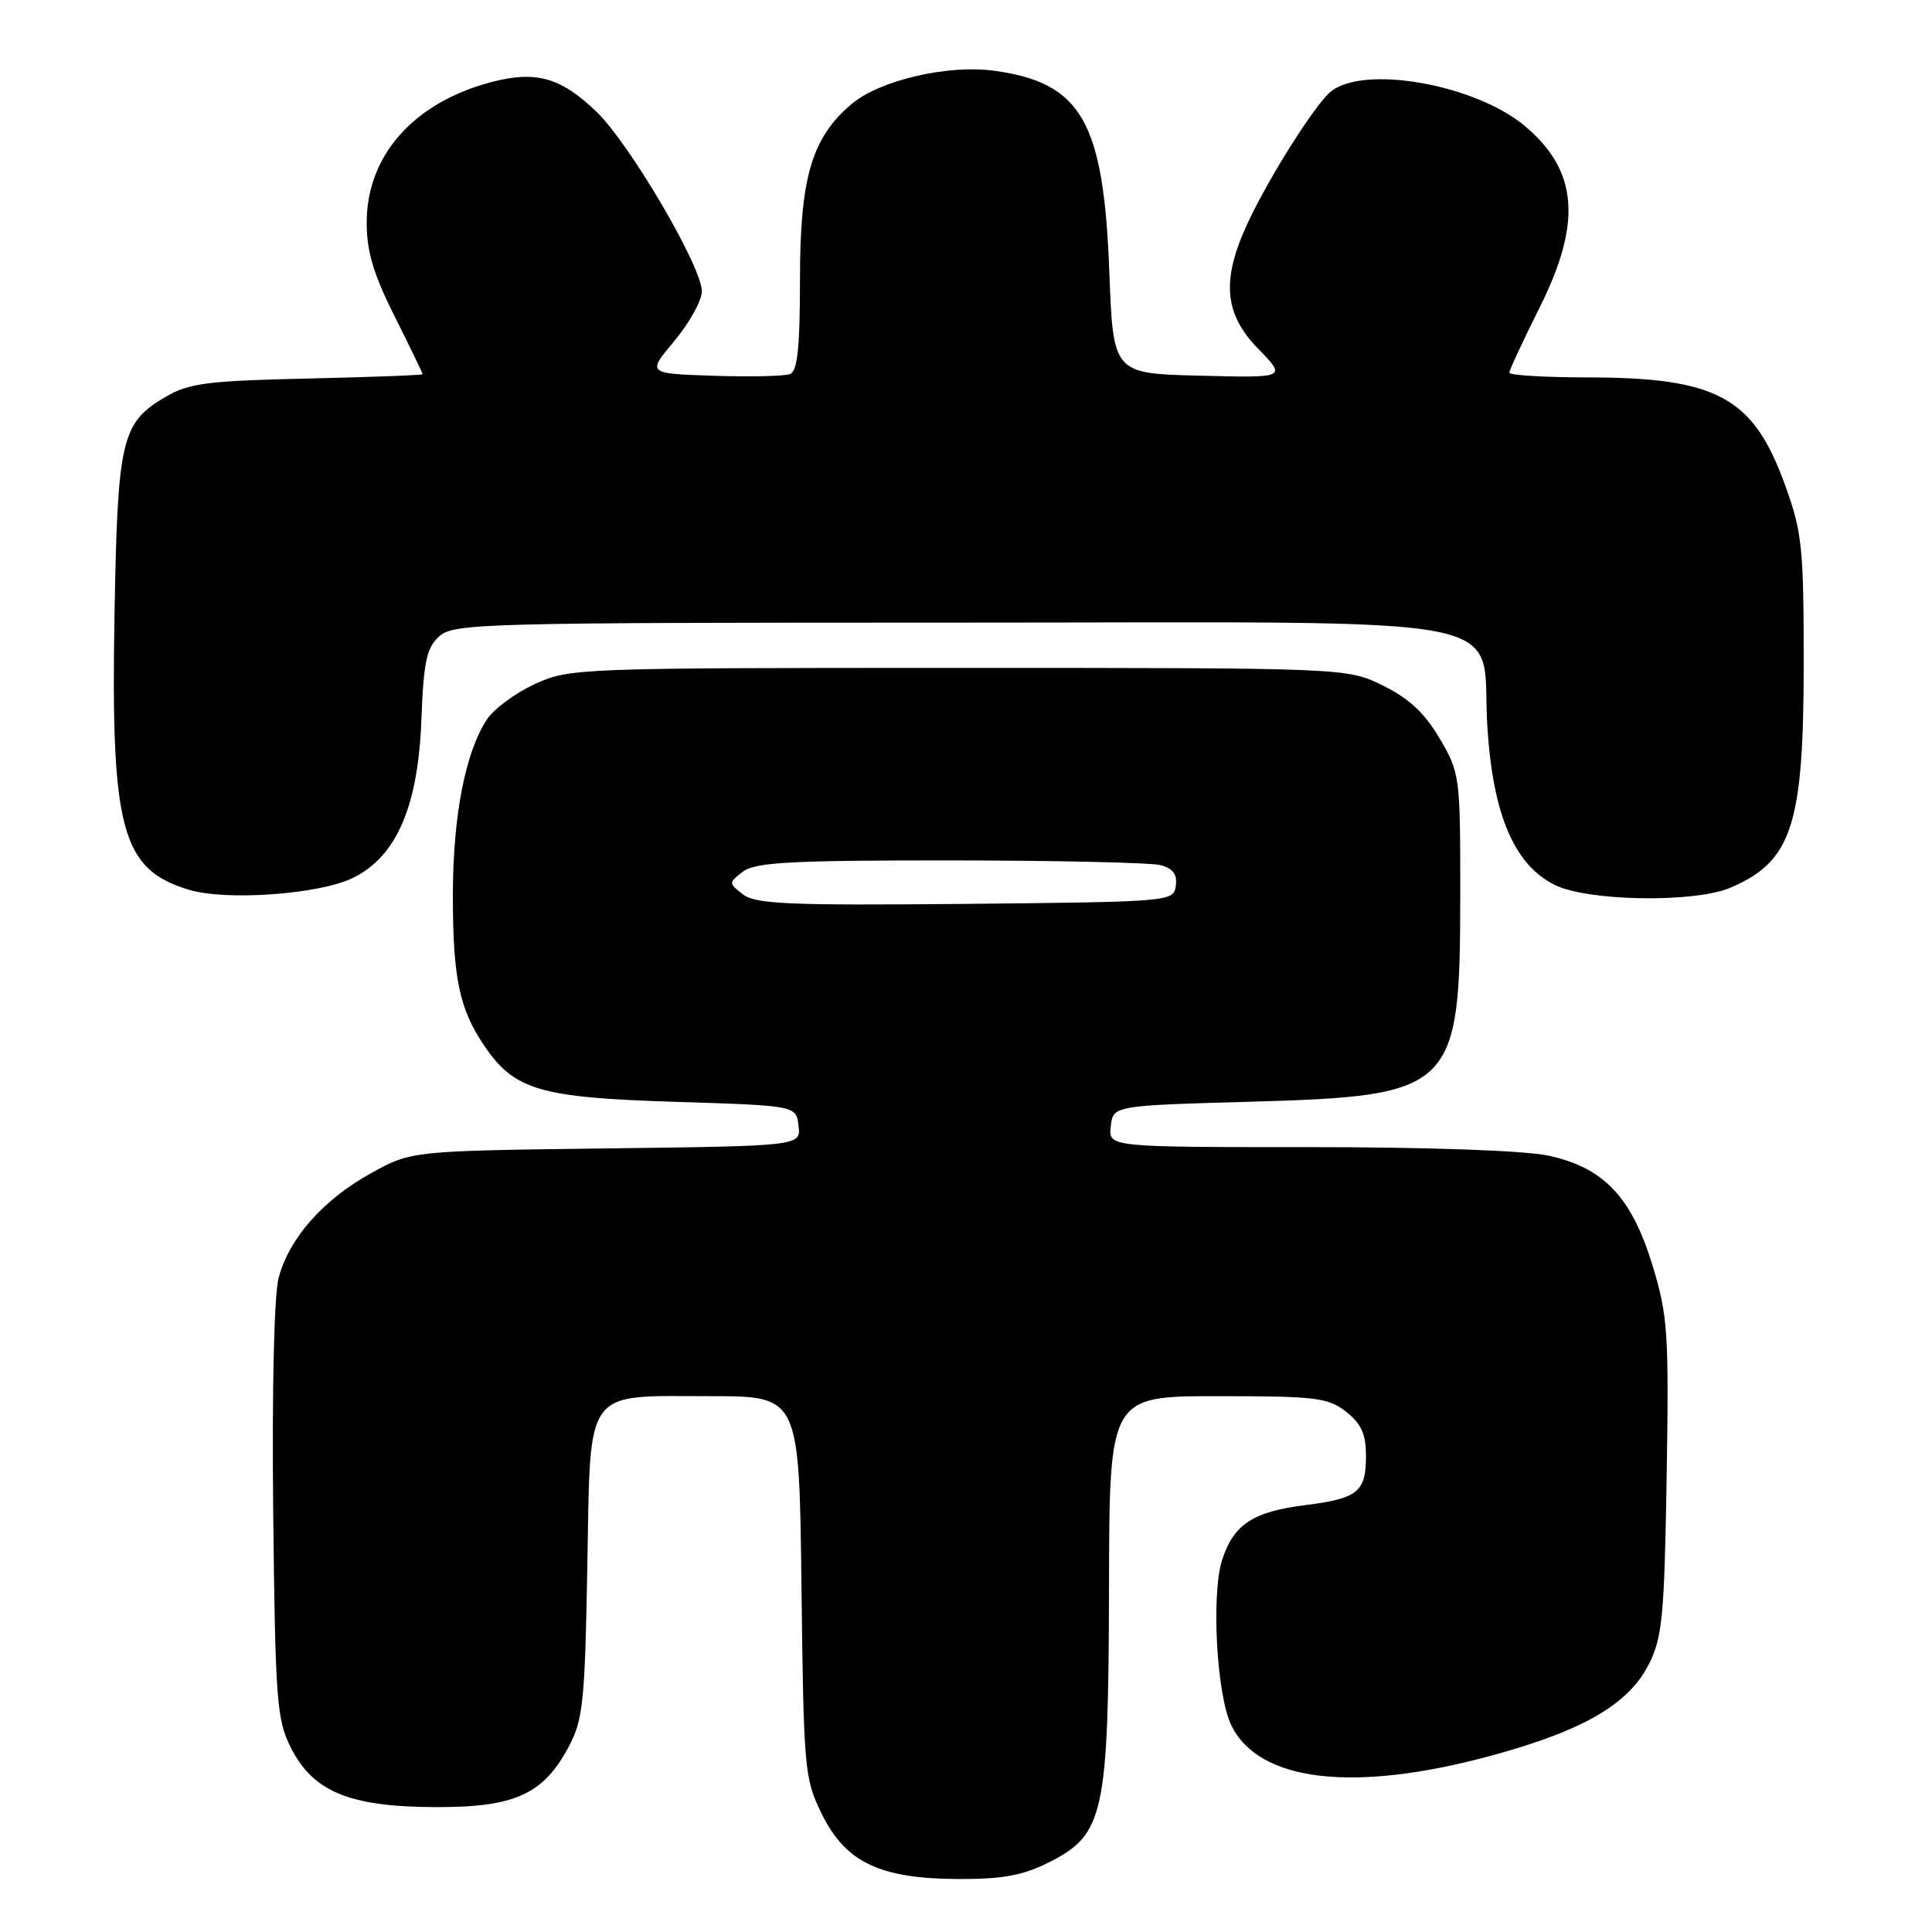 <?xml version="1.0" encoding="UTF-8" standalone="no"?>
<!DOCTYPE svg PUBLIC "-//W3C//DTD SVG 1.1//EN" "http://www.w3.org/Graphics/SVG/1.1/DTD/svg11.dtd" >
<svg xmlns="http://www.w3.org/2000/svg" xmlns:xlink="http://www.w3.org/1999/xlink" version="1.1" viewBox="0 0 256 256">
 <g >
 <path fill="currentColor"
d=" M 139.03 246.75 C 146.30 243.08 146.88 240.42 146.95 210.25 C 147.00 185.00 147.00 185.00 161.37 185.00 C 174.38 185.00 175.98 185.19 178.37 187.07 C 180.39 188.66 181.00 190.03 181.00 192.95 C 181.00 197.68 179.91 198.56 173.00 199.43 C 166.05 200.30 163.49 201.97 161.96 206.63 C 160.47 211.12 161.20 224.58 163.15 228.60 C 166.77 236.10 179.36 237.58 197.50 232.66 C 209.81 229.32 215.81 225.83 218.50 220.48 C 220.27 216.96 220.54 214.09 220.84 195.72 C 221.15 176.68 220.99 174.34 219.00 167.78 C 216.22 158.63 212.52 154.71 205.18 153.13 C 202.00 152.45 189.36 152.00 173.38 152.00 C 146.87 152.00 146.87 152.00 147.18 149.25 C 147.50 146.50 147.50 146.50 165.50 145.99 C 192.76 145.22 193.48 144.51 193.49 118.50 C 193.50 102.86 193.44 102.40 190.76 97.85 C 188.80 94.50 186.69 92.53 183.26 90.85 C 178.50 88.50 178.50 88.50 127.00 88.50 C 76.36 88.50 75.42 88.54 70.83 90.66 C 68.27 91.84 65.42 93.95 64.51 95.34 C 61.66 99.69 60.02 108.12 60.01 118.51 C 60.00 129.61 60.85 133.69 64.22 138.64 C 68.18 144.45 71.56 145.44 89.50 146.00 C 105.50 146.50 105.50 146.50 105.81 149.17 C 106.12 151.85 106.12 151.85 80.31 152.17 C 54.50 152.50 54.50 152.50 49.14 155.47 C 42.83 158.96 38.35 164.03 36.93 169.27 C 36.32 171.54 36.03 183.90 36.20 200.27 C 36.47 225.15 36.67 227.84 38.50 231.50 C 41.45 237.39 46.23 239.39 57.50 239.45 C 68.15 239.51 71.96 237.81 75.33 231.50 C 77.26 227.88 77.50 225.61 77.82 207.74 C 78.26 183.53 77.21 185.00 94.17 185.00 C 105.90 185.00 105.90 185.00 106.20 210.25 C 106.49 234.56 106.59 235.68 108.89 240.36 C 112.06 246.79 116.60 248.95 127.04 248.98 C 132.90 249.00 135.57 248.50 139.03 246.75 Z  M 46.76 116.33 C 52.54 113.50 55.41 106.87 55.84 95.32 C 56.13 87.66 56.52 85.84 58.20 84.32 C 60.10 82.60 63.79 82.50 126.08 82.50 C 203.71 82.50 196.10 81.01 197.09 96.43 C 197.84 108.00 200.65 114.58 206.00 117.25 C 210.36 119.43 224.51 119.66 229.28 117.63 C 237.44 114.15 239.00 109.37 239.00 87.90 C 239.00 72.56 238.79 70.50 236.54 64.30 C 232.32 52.61 227.54 50.01 210.25 50.01 C 204.61 50.00 200.00 49.72 200.00 49.38 C 200.00 49.03 201.80 45.16 204.00 40.76 C 209.65 29.48 209.09 22.62 202.07 16.71 C 195.48 11.17 180.66 8.55 176.31 12.16 C 174.22 13.89 168.17 23.47 165.35 29.50 C 161.81 37.08 162.18 41.58 166.74 46.24 C 170.47 50.07 170.47 50.07 158.99 49.78 C 147.50 49.50 147.50 49.50 146.99 36.00 C 146.24 16.07 143.31 10.96 131.71 9.37 C 125.59 8.54 116.59 10.63 112.87 13.76 C 107.55 18.24 106.00 23.51 106.00 37.11 C 106.00 46.13 105.67 49.19 104.67 49.57 C 103.94 49.85 99.38 49.95 94.54 49.79 C 85.73 49.50 85.73 49.50 89.37 45.16 C 91.36 42.77 93.00 39.82 93.00 38.61 C 93.00 35.33 83.44 19.04 79.02 14.79 C 74.30 10.25 70.99 9.32 65.06 10.89 C 54.82 13.60 48.61 20.60 48.59 29.44 C 48.58 33.30 49.46 36.27 52.29 41.92 C 54.33 45.99 56.00 49.44 56.00 49.58 C 56.00 49.71 49.14 49.97 40.75 50.16 C 27.56 50.45 25.03 50.78 22.00 52.55 C 16.06 56.03 15.58 58.08 15.17 81.66 C 14.68 109.93 16.11 115.20 25.00 117.89 C 29.98 119.40 42.29 118.51 46.76 116.33 Z  M 98.46 118.52 C 96.52 117.02 96.52 116.98 98.44 115.50 C 100.05 114.26 104.74 114.00 125.94 114.01 C 140.00 114.02 152.54 114.30 153.80 114.64 C 155.44 115.08 156.02 115.88 155.80 117.38 C 155.50 119.47 155.16 119.50 127.96 119.77 C 104.61 119.99 100.13 119.80 98.46 118.52 Z "/>
</g>
</svg>